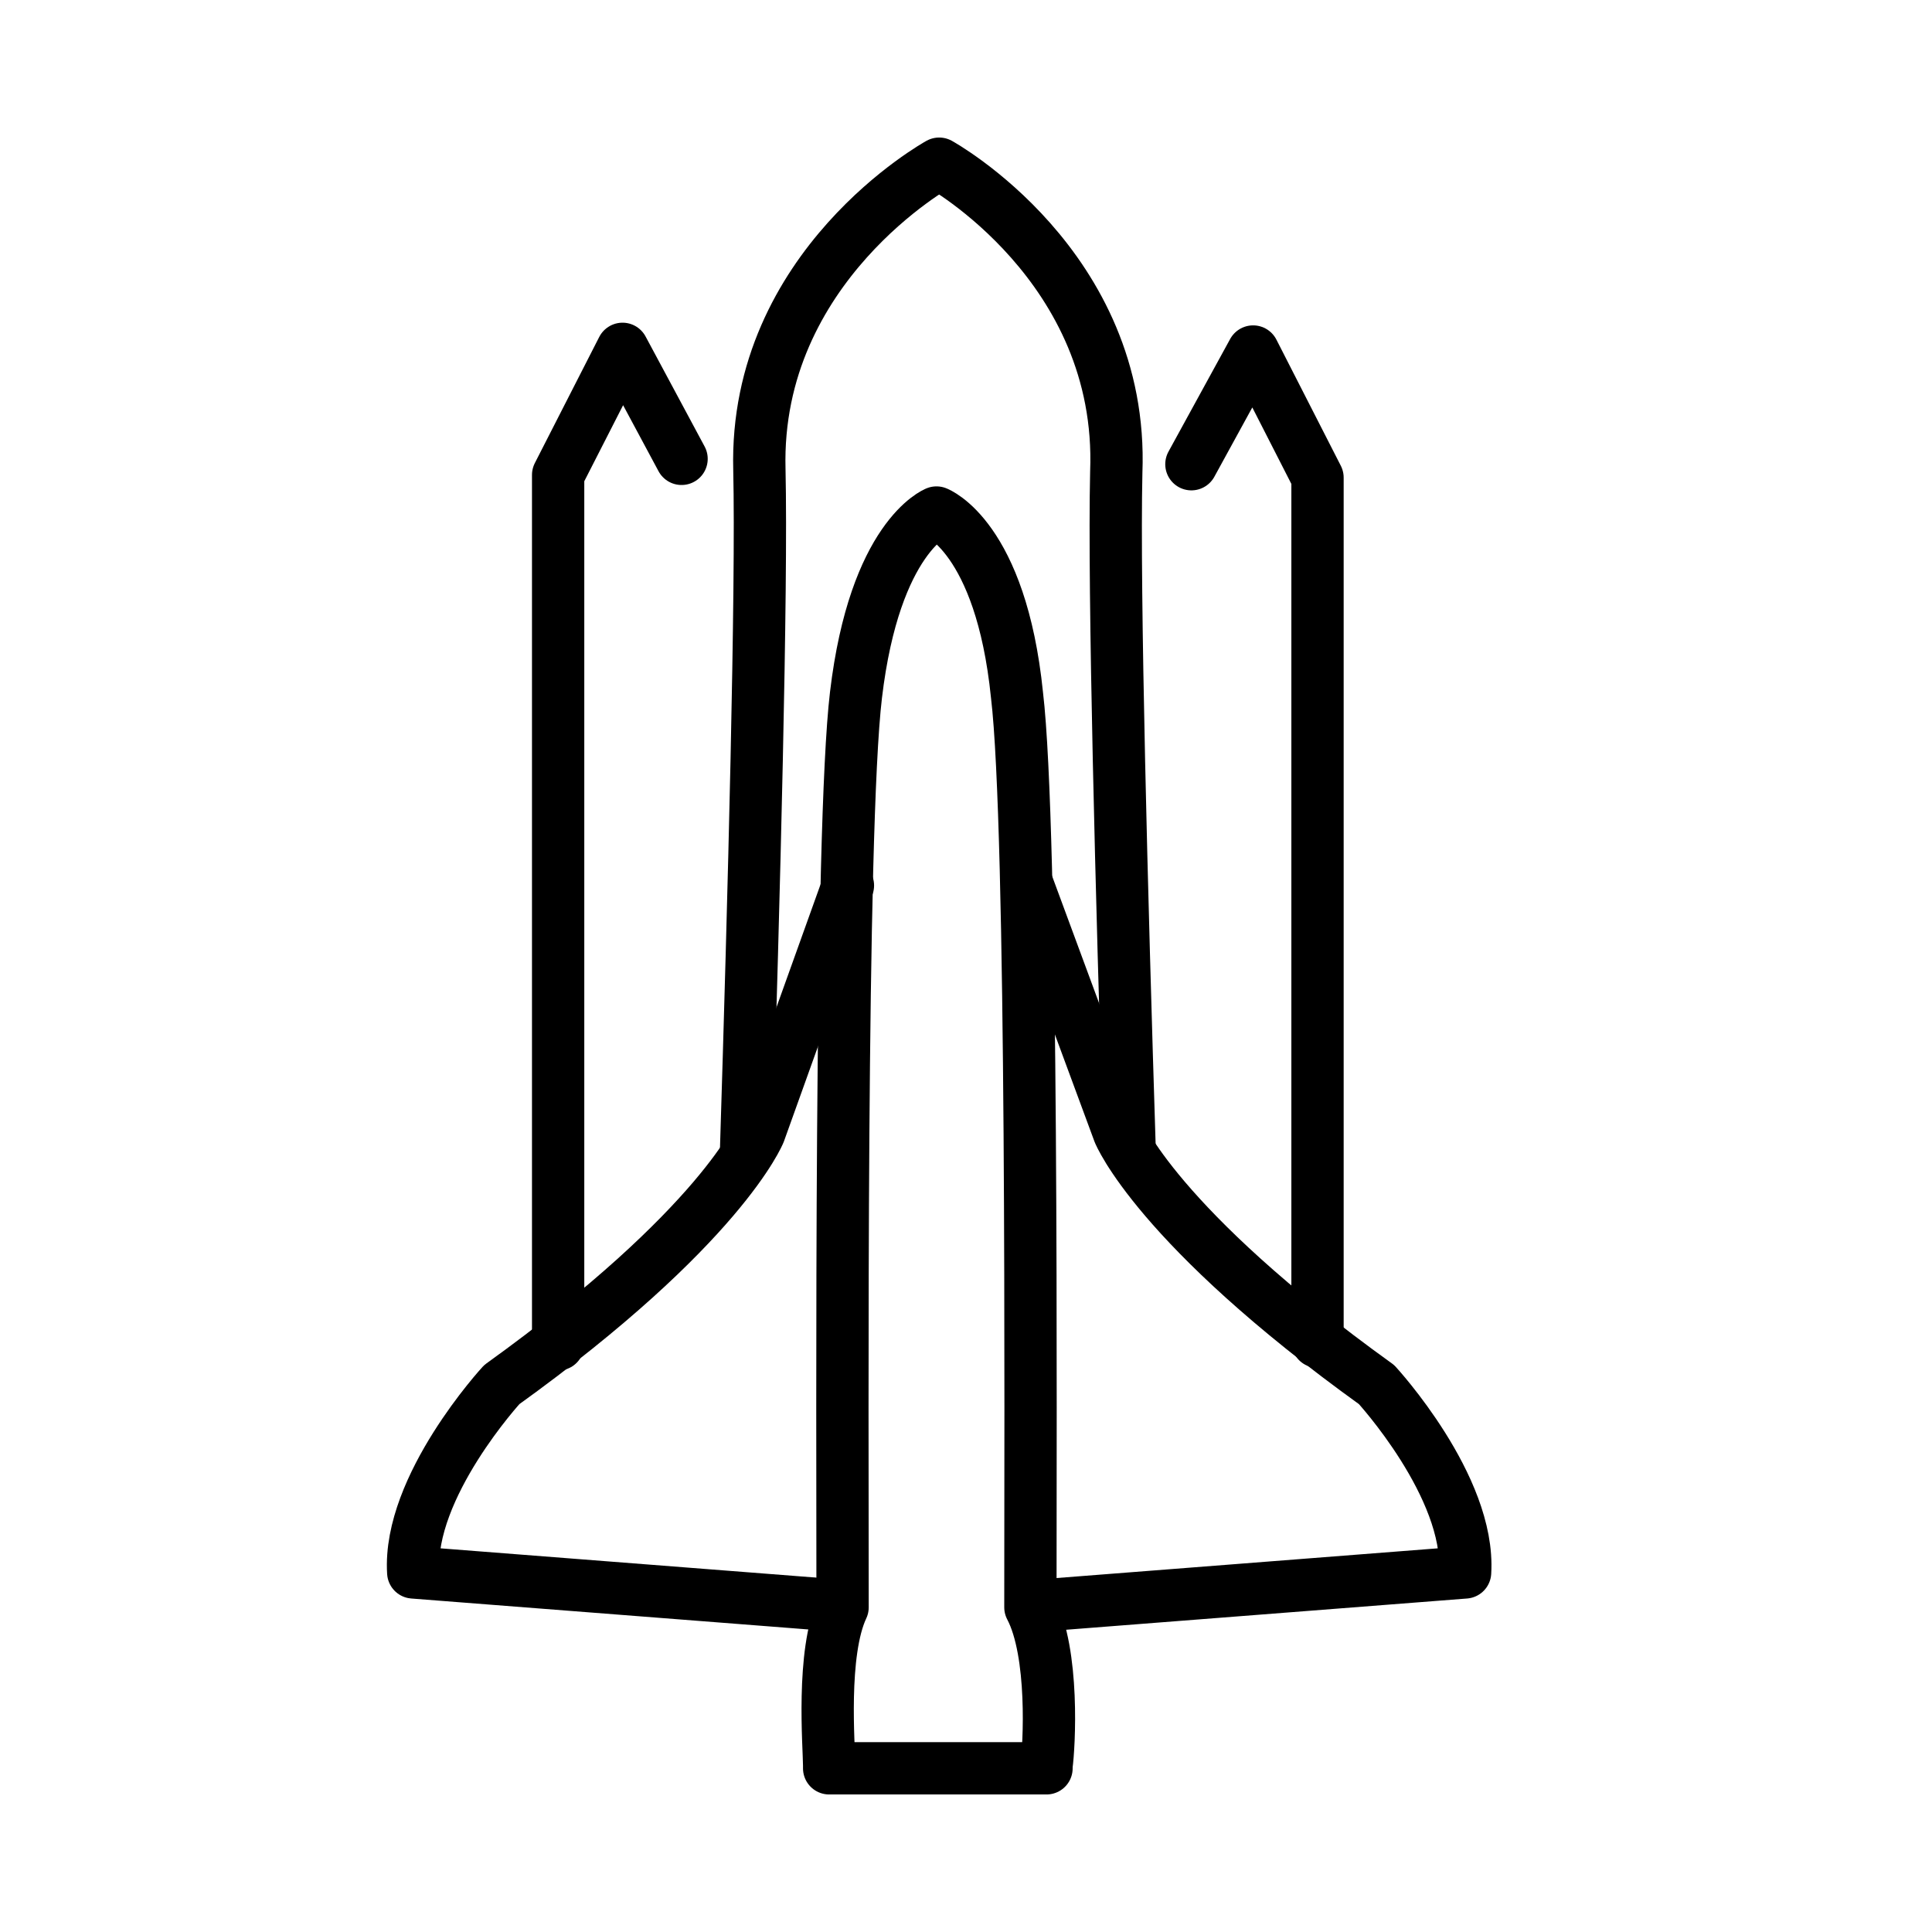 <?xml version="1.0" encoding="utf-8"?>
<!-- Generator: Adobe Illustrator 21.1.0, SVG Export Plug-In . SVG Version: 6.00 Build 0)  -->
<svg version="1.1" id="emoji" xmlns="http://www.w3.org/2000/svg" xmlns:xlink="http://www.w3.org/1999/xlink" x="0px" y="0px"
	 viewBox="0 0 72 72" enable-background="new 0 0 72 72" xml:space="preserve">
<g id="_xD83D__xDE80_">
	
		<path fill="none" stroke="#000000" stroke-width="1.949" stroke-linecap="round" stroke-linejoin="round" stroke-miterlimit="10" d="
		M27.8,43L27.8,43c0.3-9.6,0.6-21.1,0.5-25.5C28.1,9.9,35,6.1,35,6.1s6.9,3.8,6.6,11.5c-0.1,4.4,0.2,15.8,0.5,25.3"/>
	<polyline fill="none" points="49.1,50 49.1,17.8 46.7,13.1 44.4,17.3 44,18 44,45.4 44,54.8 45,54.8 	"/>
	
		<polyline fill="none" stroke="#000000" stroke-width="1.949" stroke-linecap="round" stroke-linejoin="round" stroke-miterlimit="10" points="
		49.1,50 49.1,17.8 46.7,13.1 44.4,17.3 	"/>
	<polyline fill="none" points="20.8,50.1 20.8,17.7 23.2,13 25.4,17.1 25.8,17.8 25.8,45.5 25.8,54.7 24.9,54.7 	"/>
	
		<polyline fill="none" stroke="#000000" stroke-width="1.949" stroke-linecap="round" stroke-linejoin="round" stroke-miterlimit="10" points="
		25.4,17.1 23.2,13 20.8,17.7 20.8,50.1 	"/>
	
		<path fill="none" stroke="#000000" stroke-width="1.949" stroke-linecap="round" stroke-linejoin="round" stroke-miterlimit="10" d="
		M39.2,59.8l15.4-1.2c0.2-3.2-3.3-7-3.3-7c-8.2-5.9-9.6-9.4-9.6-9.4l-3.4-9.2"/>
	
		<path fill="none" stroke="#000000" stroke-width="1.949" stroke-linecap="round" stroke-linejoin="round" stroke-miterlimit="10" d="
		M30.8,59.8l-15.4-1.2c-0.2-3.2,3.3-7,3.3-7c8.2-5.9,9.6-9.4,9.6-9.4l3.3-9.2"/>
	
		<path fill="none" stroke="#000000" stroke-width="1.949" stroke-linecap="round" stroke-linejoin="round" stroke-miterlimit="10" d="
		M39,65.8c0,0.1,0,0.1,0,0.1h-8.1c0,0,0,0,0-0.1c0-0.7-0.3-4.2,0.5-5.9c0-6.7-0.1-29,0.5-34c0.7-5.9,3-6.8,3-6.8s2.4,0.9,3,6.8
		c0.6,5,0.5,27.3,0.5,34C39.3,61.6,39.1,65.1,39,65.8z"/>
</g>
</svg>
